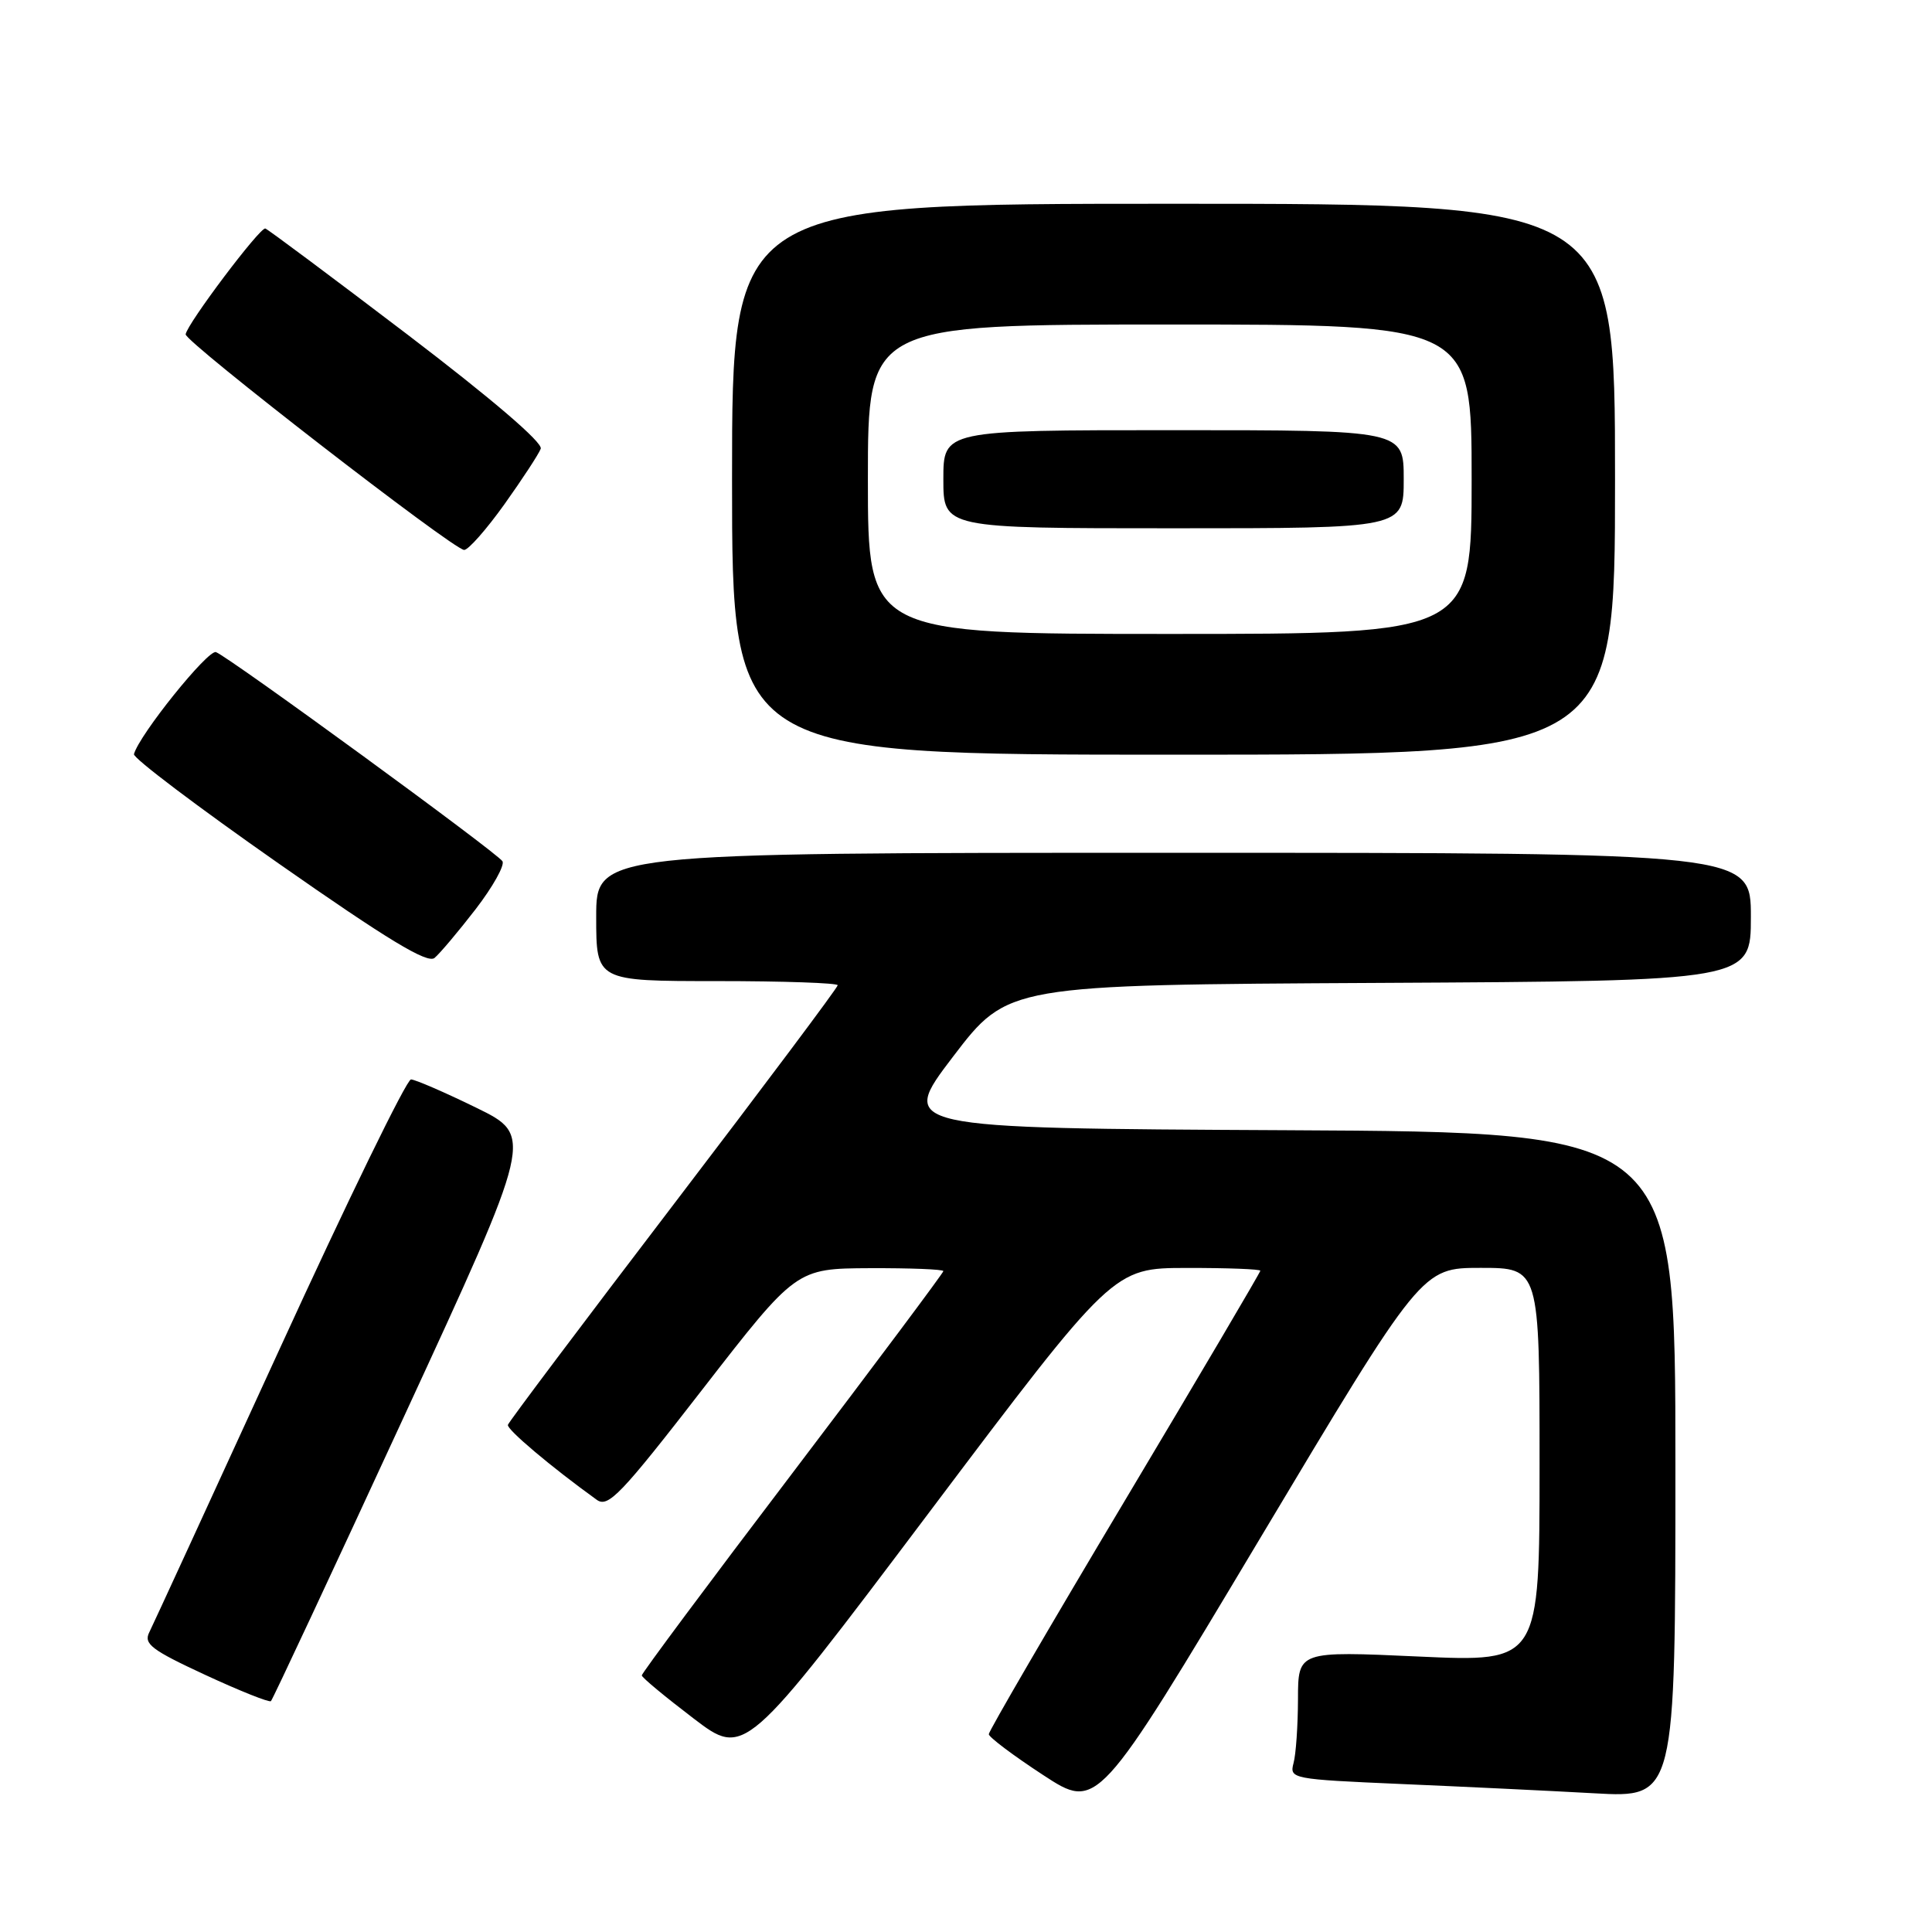 <?xml version="1.0" encoding="UTF-8" standalone="no"?>
<!DOCTYPE svg PUBLIC "-//W3C//DTD SVG 1.1//EN" "http://www.w3.org/Graphics/SVG/1.1/DTD/svg11.dtd" >
<svg xmlns="http://www.w3.org/2000/svg" xmlns:xlink="http://www.w3.org/1999/xlink" version="1.1" viewBox="0 0 256 256">
 <g >
 <path fill="currentColor"
d=" M 196.19 168.00 C 204.00 168.00 204.00 168.00 204.00 194.11 C 204.00 220.23 204.00 220.23 188.00 219.50 C 172.00 218.77 172.00 218.77 171.99 225.14 C 171.98 228.64 171.72 232.46 171.40 233.62 C 170.85 235.70 171.17 235.76 185.67 236.39 C 193.82 236.74 205.34 237.29 211.25 237.62 C 222.00 238.22 222.00 238.22 222.00 194.12 C 222.00 150.02 222.00 150.02 170.52 149.76 C 119.05 149.50 119.05 149.50 126.29 140.00 C 133.54 130.50 133.54 130.50 182.77 130.24 C 232.00 129.98 232.00 129.98 232.00 121.49 C 232.00 113.00 232.00 113.00 155.50 113.00 C 79.00 113.00 79.00 113.00 79.00 121.50 C 79.00 130.00 79.00 130.00 95.00 130.00 C 103.80 130.00 111.00 130.25 111.00 130.55 C 111.00 130.86 101.21 143.93 89.25 159.60 C 77.29 175.27 67.41 188.41 67.30 188.80 C 67.12 189.39 73.03 194.38 79.07 198.73 C 80.58 199.82 82.25 198.07 93.14 184.02 C 105.50 168.09 105.50 168.09 115.25 168.04 C 120.61 168.02 125.00 168.19 125.00 168.43 C 125.00 168.66 116.00 180.70 105.01 195.18 C 94.01 209.65 85.03 221.72 85.04 222.00 C 85.05 222.28 88.13 224.83 91.87 227.68 C 98.67 232.87 98.67 232.87 123.09 200.44 C 147.50 168.02 147.50 168.02 157.25 168.01 C 162.61 168.00 167.00 168.17 167.00 168.38 C 167.00 168.59 158.90 182.33 149.00 198.92 C 139.10 215.50 131.01 229.40 131.02 229.79 C 131.03 230.18 134.27 232.62 138.22 235.20 C 145.41 239.90 145.41 239.90 166.90 203.95 C 188.39 168.00 188.39 168.00 196.19 168.00 Z  M 53.50 187.77 C 70.71 150.50 70.71 150.50 63.11 146.78 C 58.92 144.73 55.03 143.05 54.46 143.03 C 53.89 143.01 46.05 159.09 37.05 178.75 C 28.04 198.41 20.27 215.31 19.78 216.29 C 19.01 217.82 20.07 218.63 27.19 221.93 C 31.76 224.05 35.68 225.61 35.90 225.41 C 36.12 225.21 44.04 208.27 53.50 187.77 Z  M 63.01 120.49 C 65.30 117.52 66.90 114.65 66.58 114.12 C 65.88 112.99 30.41 87.10 28.62 86.41 C 27.58 86.01 18.44 97.37 17.75 99.93 C 17.61 100.43 26.23 106.94 36.91 114.41 C 51.37 124.53 56.64 127.72 57.58 126.93 C 58.28 126.35 60.72 123.45 63.01 120.49 Z  M 214.00 63.50 C 214.00 27.00 214.00 27.00 155.50 27.00 C 97.00 27.00 97.00 27.00 97.00 63.50 C 97.00 100.00 97.00 100.00 155.50 100.00 C 214.00 100.00 214.00 100.00 214.00 63.50 Z  M 66.83 66.83 C 69.21 63.49 71.38 60.18 71.65 59.46 C 71.96 58.66 65.18 52.86 53.99 44.33 C 43.99 36.72 35.52 30.40 35.16 30.28 C 34.47 30.05 24.78 42.92 24.60 44.30 C 24.48 45.27 60.09 72.85 61.50 72.87 C 62.05 72.88 64.45 70.16 66.83 66.83 Z  M 115.00 63.50 C 115.00 43.00 115.00 43.00 155.00 43.00 C 195.00 43.00 195.00 43.00 195.00 63.50 C 195.00 84.00 195.00 84.00 155.00 84.00 C 115.00 84.00 115.00 84.00 115.00 63.50 Z  M 186.00 63.50 C 186.00 57.00 186.00 57.00 155.50 57.00 C 125.00 57.00 125.00 57.00 125.00 63.50 C 125.00 70.00 125.00 70.00 155.50 70.00 C 186.00 70.00 186.00 70.00 186.00 63.50 Z "/>
</g>
</svg>